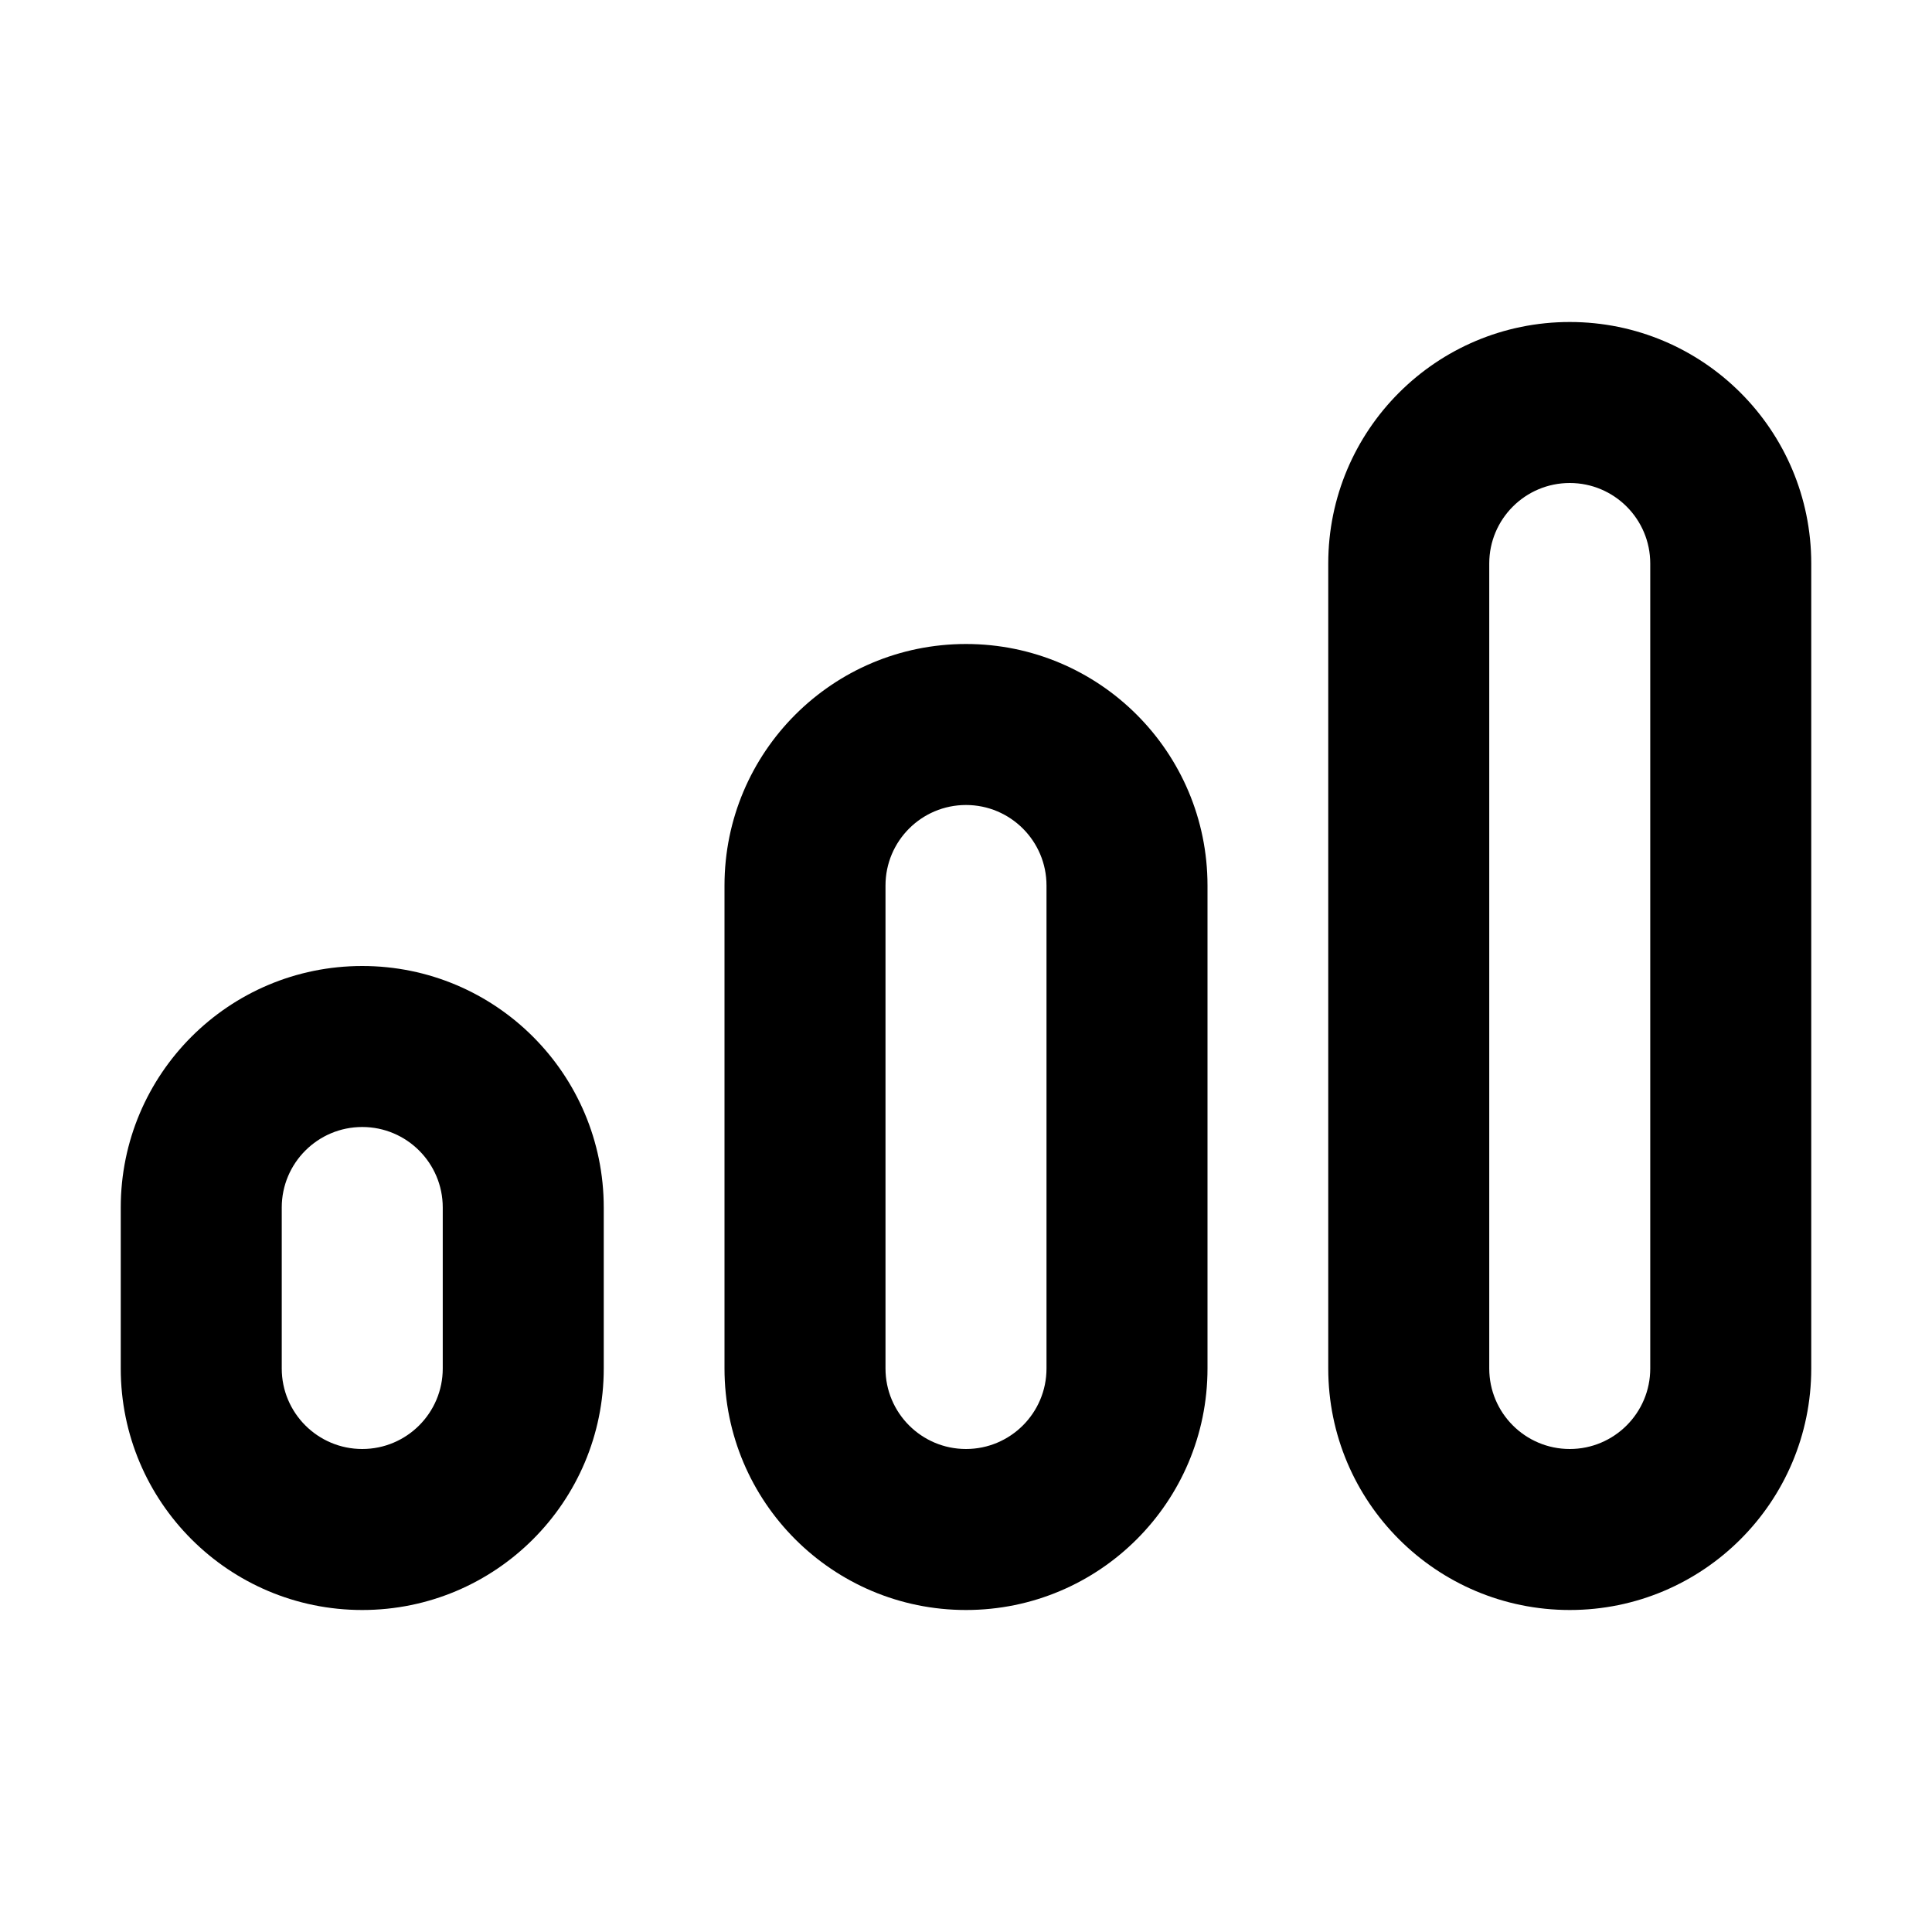 <svg viewBox="0 0 24 24" fill="currentColor" xmlns="http://www.w3.org/2000/svg">
<path d="M5.5 15C5.5 14.448 5.052 14 4.5 14C3.948 14 3.5 14.448 3.5 15V17C3.5 17.552 3.948 18 4.5 18C5.052 18 5.5 17.552 5.5 17V15ZM7.5 17C7.5 18.657 6.157 20 4.5 20C2.843 20 1.5 18.657 1.5 17V15C1.5 13.343 2.843 12 4.5 12C6.157 12 7.5 13.343 7.5 15V17Z" fill="currentColor"/>
<path d="M13 11C13 10.448 12.552 10 12 10C11.448 10 11 10.448 11 11V17C11 17.552 11.448 18 12 18C12.552 18 13 17.552 13 17V11ZM15 17C15 18.657 13.657 20 12 20C10.343 20 9 18.657 9 17V11C9 9.343 10.343 8 12 8C13.657 8 15 9.343 15 11V17Z" fill="currentColor"/>
<path d="M20.5 7C20.5 6.448 20.052 6 19.5 6C18.948 6 18.5 6.448 18.5 7V17C18.5 17.552 18.948 18 19.5 18C20.052 18 20.5 17.552 20.5 17V7ZM22.5 17C22.5 18.657 21.157 20 19.5 20C17.843 20 16.5 18.657 16.5 17V7C16.5 5.343 17.843 4 19.5 4C21.157 4 22.5 5.343 22.5 7V17Z" fill="currentColor"/>
</svg>
